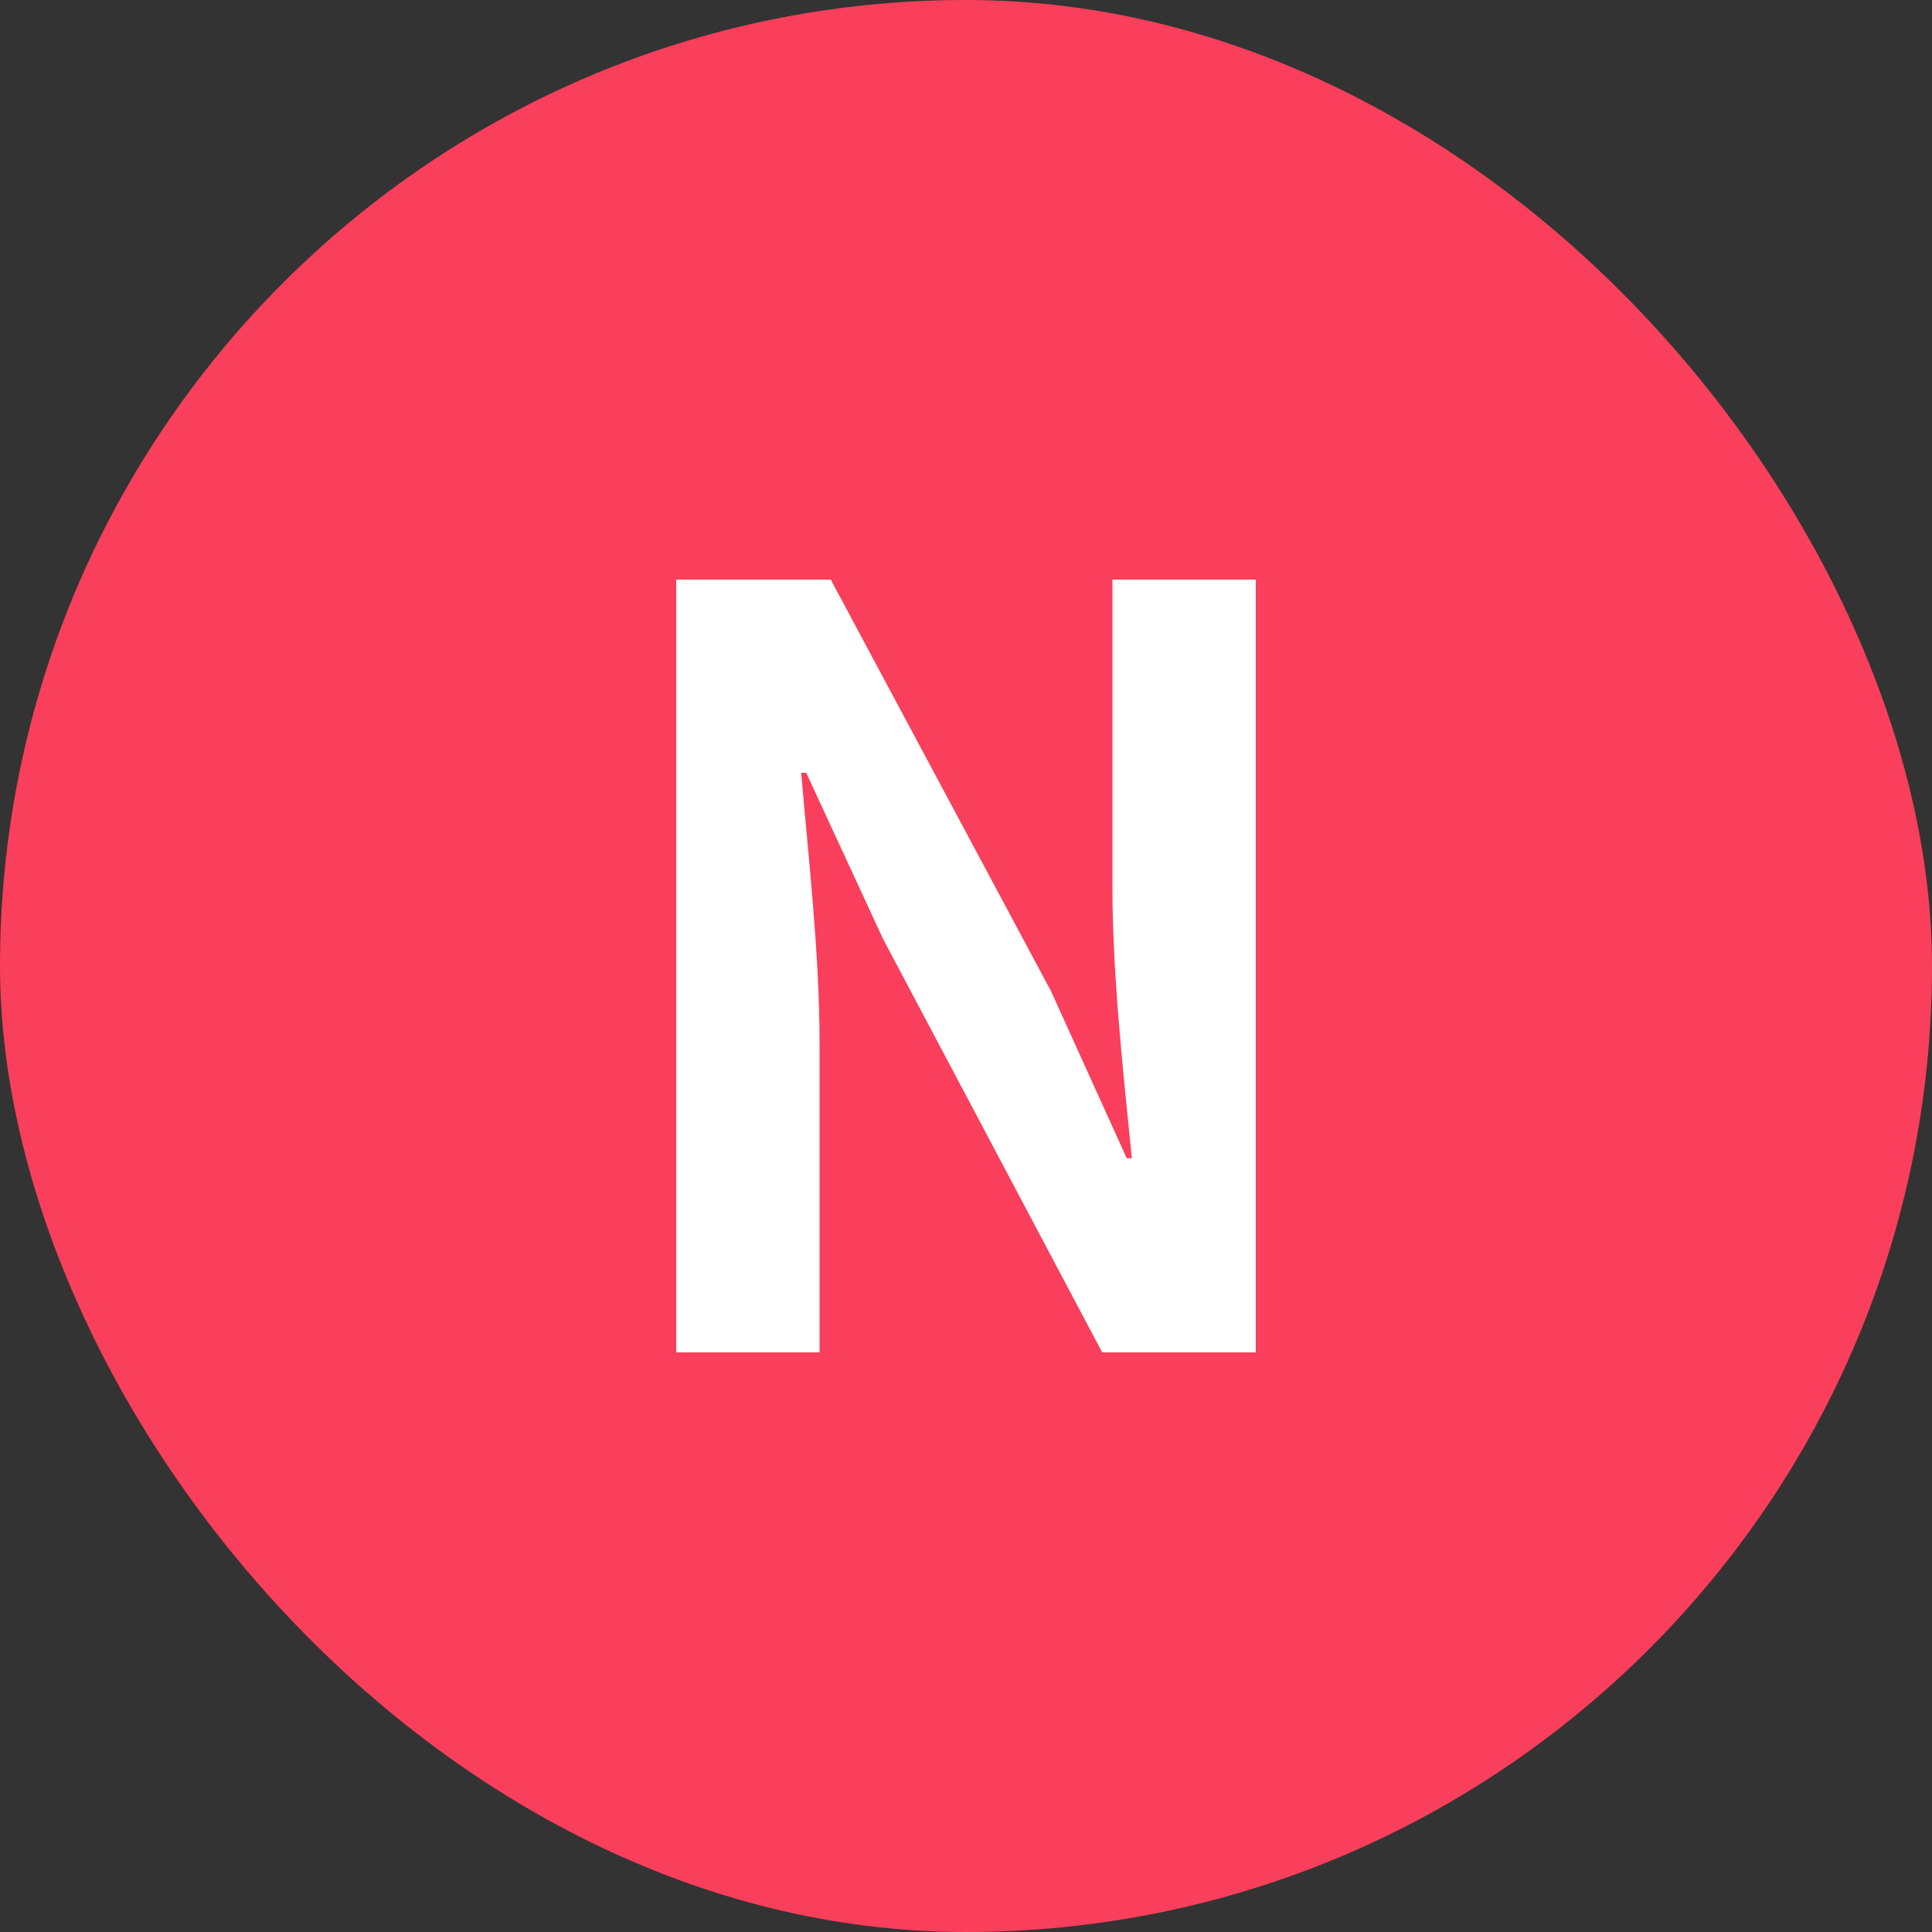 <svg width="20" height="20" viewBox="0 0 20 20" fill="none" xmlns="http://www.w3.org/2000/svg">
    <rect x="0" y="0" width="20" height="20" fill="#333333" stroke="none"/>
    <rect width="20" height="20" rx="10" fill="#F93F5B"/>
    <path d="M7 14h1.484v-3.21c0-.92-.117-1.925-.19-2.79h.052l.795 1.719L11.41 14H13V6h-1.484v3.19c0 .907.117 1.967.201 2.8h-.053l-.784-1.73L8.6 6H7v8z" fill="#fff"/>
</svg>
